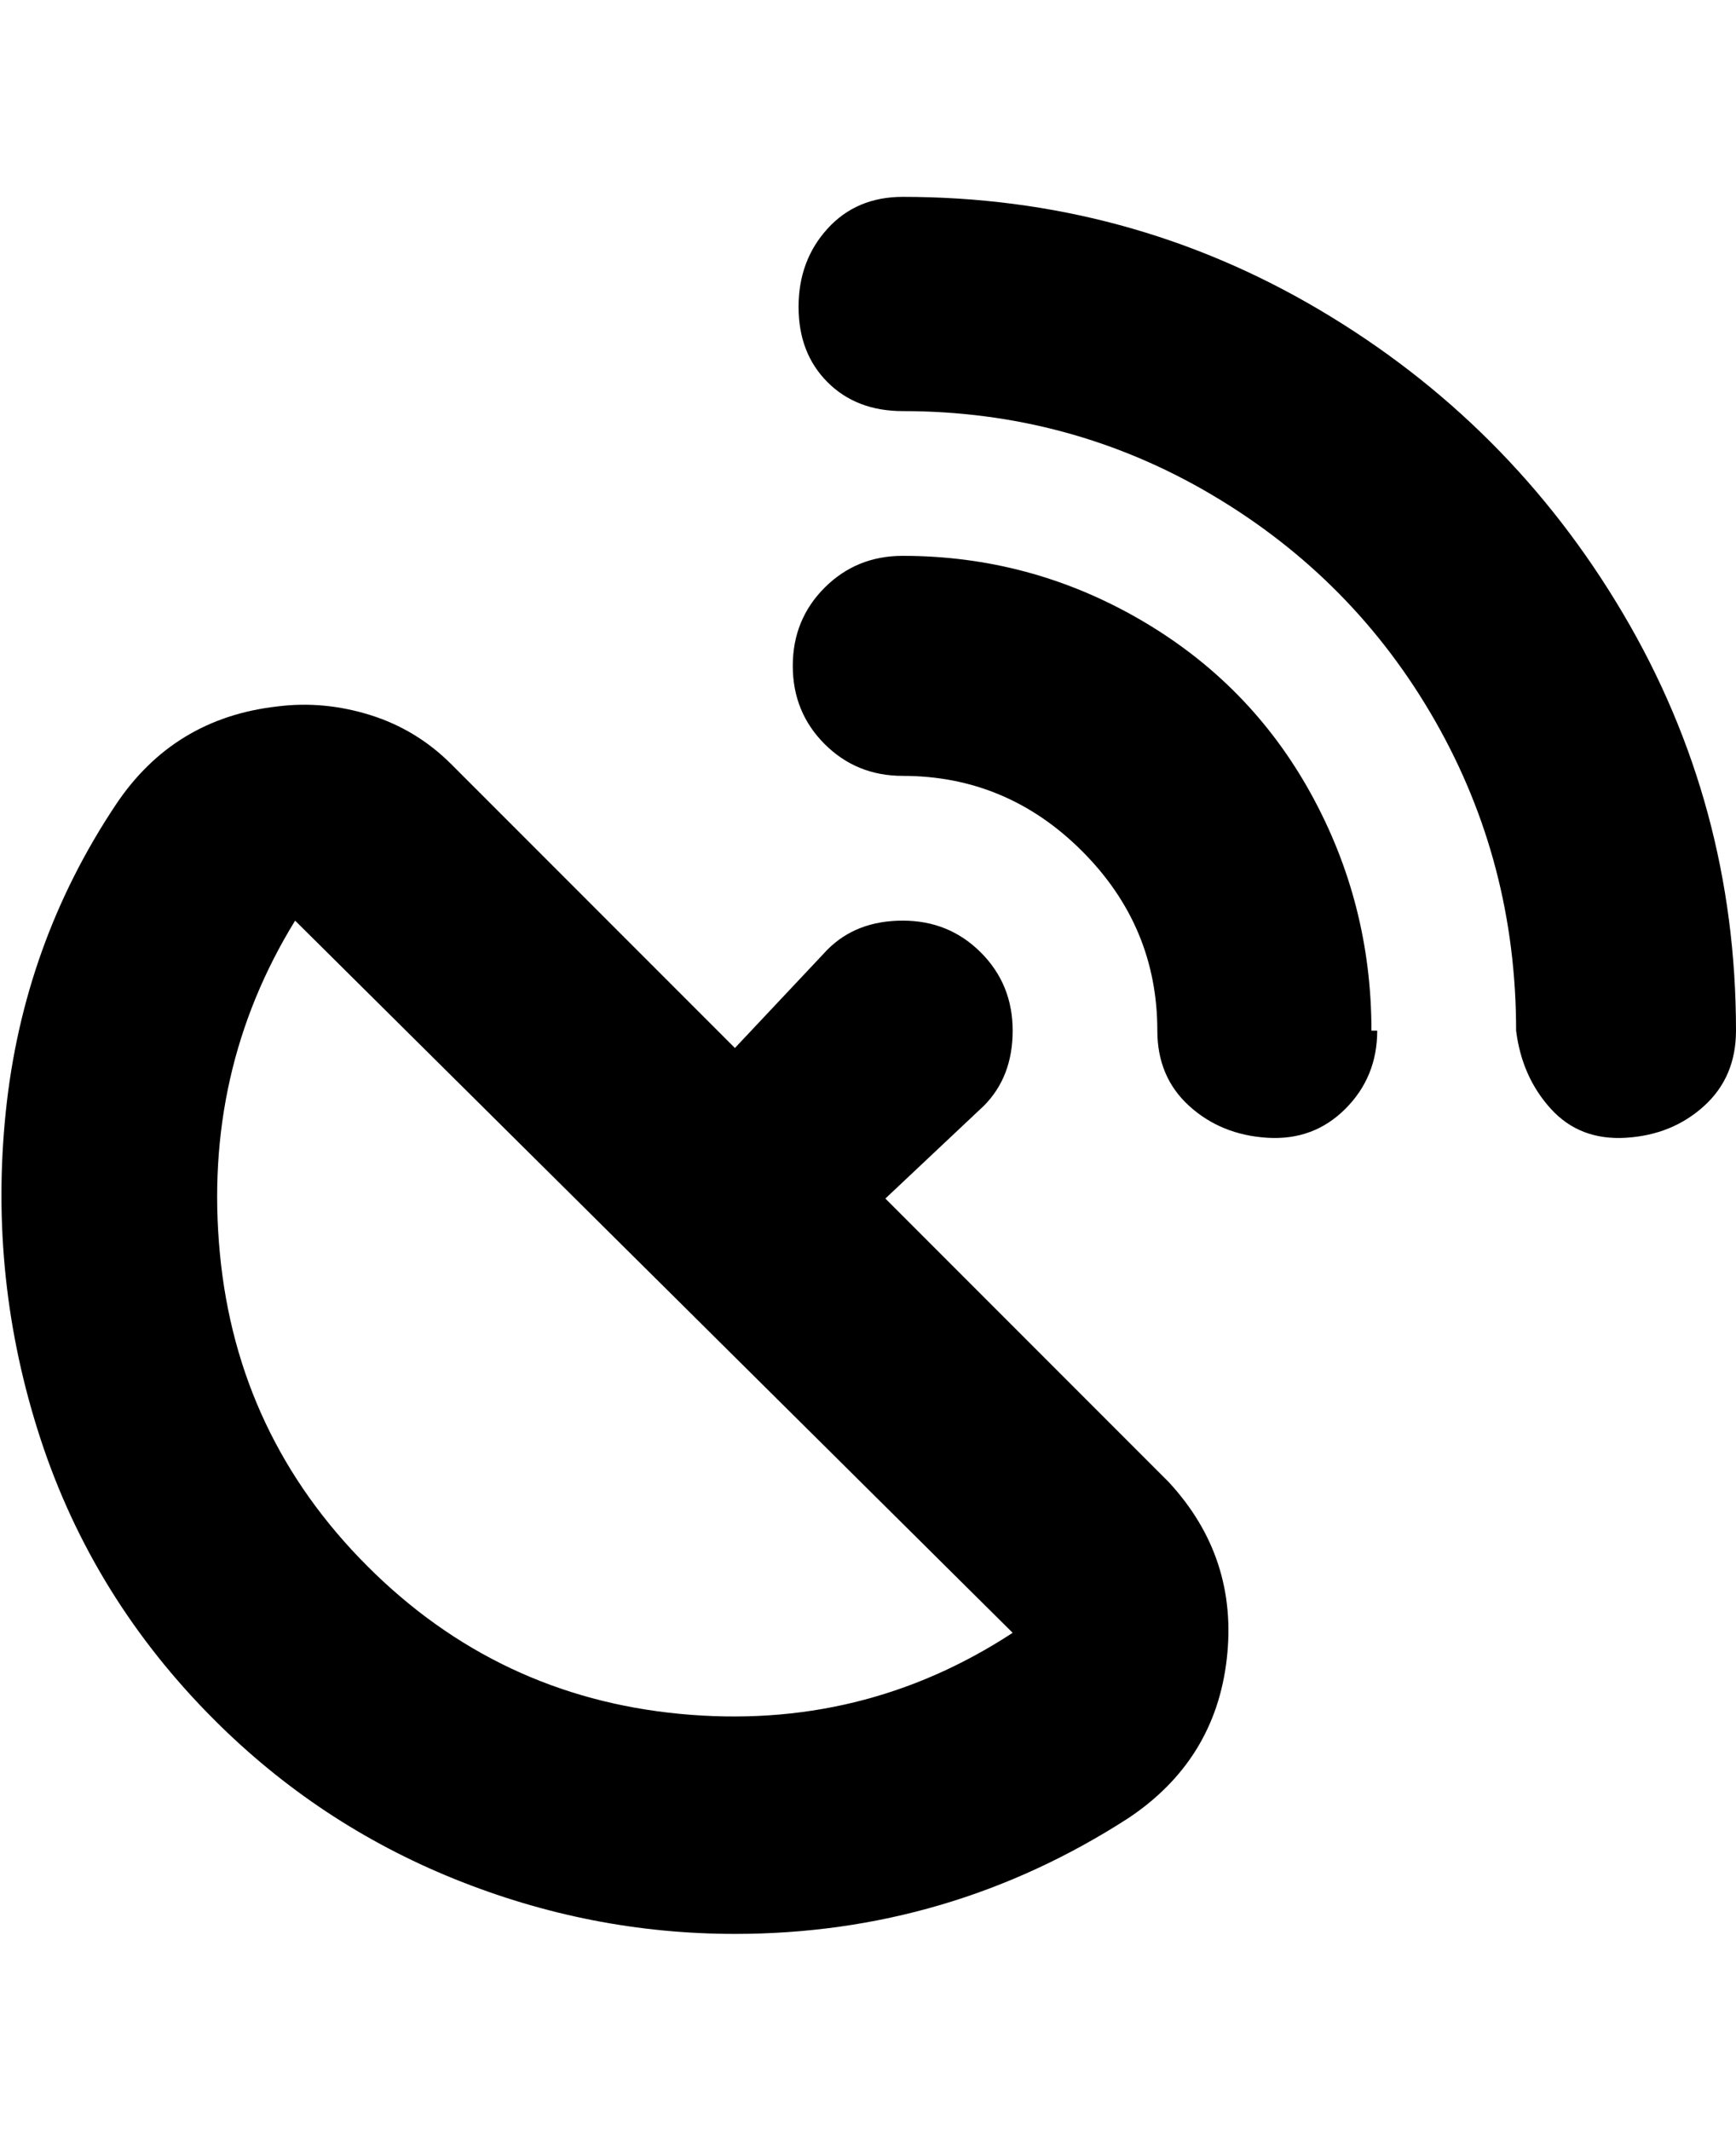 <svg viewBox="0 0 300 368" xmlns="http://www.w3.org/2000/svg"><path d="M238 178q0 8-5.5 13.5t-13.5 5q-8-.5-13.5-5.5t-5.5-13q0-18-13-31t-31-13q-8 0-13.5-5.5T137 115q0-8 5.5-13.5T156 96q22 0 41 11t29.5 30q10.5 19 10.5 41h1zM156 34q-8 0-13 5.5T138 53q0 8 5 13t13 5q29 0 53.5 14.5t38.5 39q14 24.5 14 53.5 1 8 6 13.5t13 5q8-.5 13.5-5.5t5.5-13q0-39-19.5-72T228 53.5Q195 34 156 34zm46 222q12 13 10 30.5T195 314q-31 20-68 20-25 0-48.5-9.5T37 297q-21-21-30-48.5T1 192q3-29 19-53 10-15 28-17 8-1 16 1.5t14 8.5l49 49 16-17q5-5 13-5t13.5 5.5Q175 170 175 178t-5 13l-17 16 49 49zm-27 26L51 159q-16 26-13 57.5t25.5 54Q86 293 117.5 296t57.5-14z"/></svg>